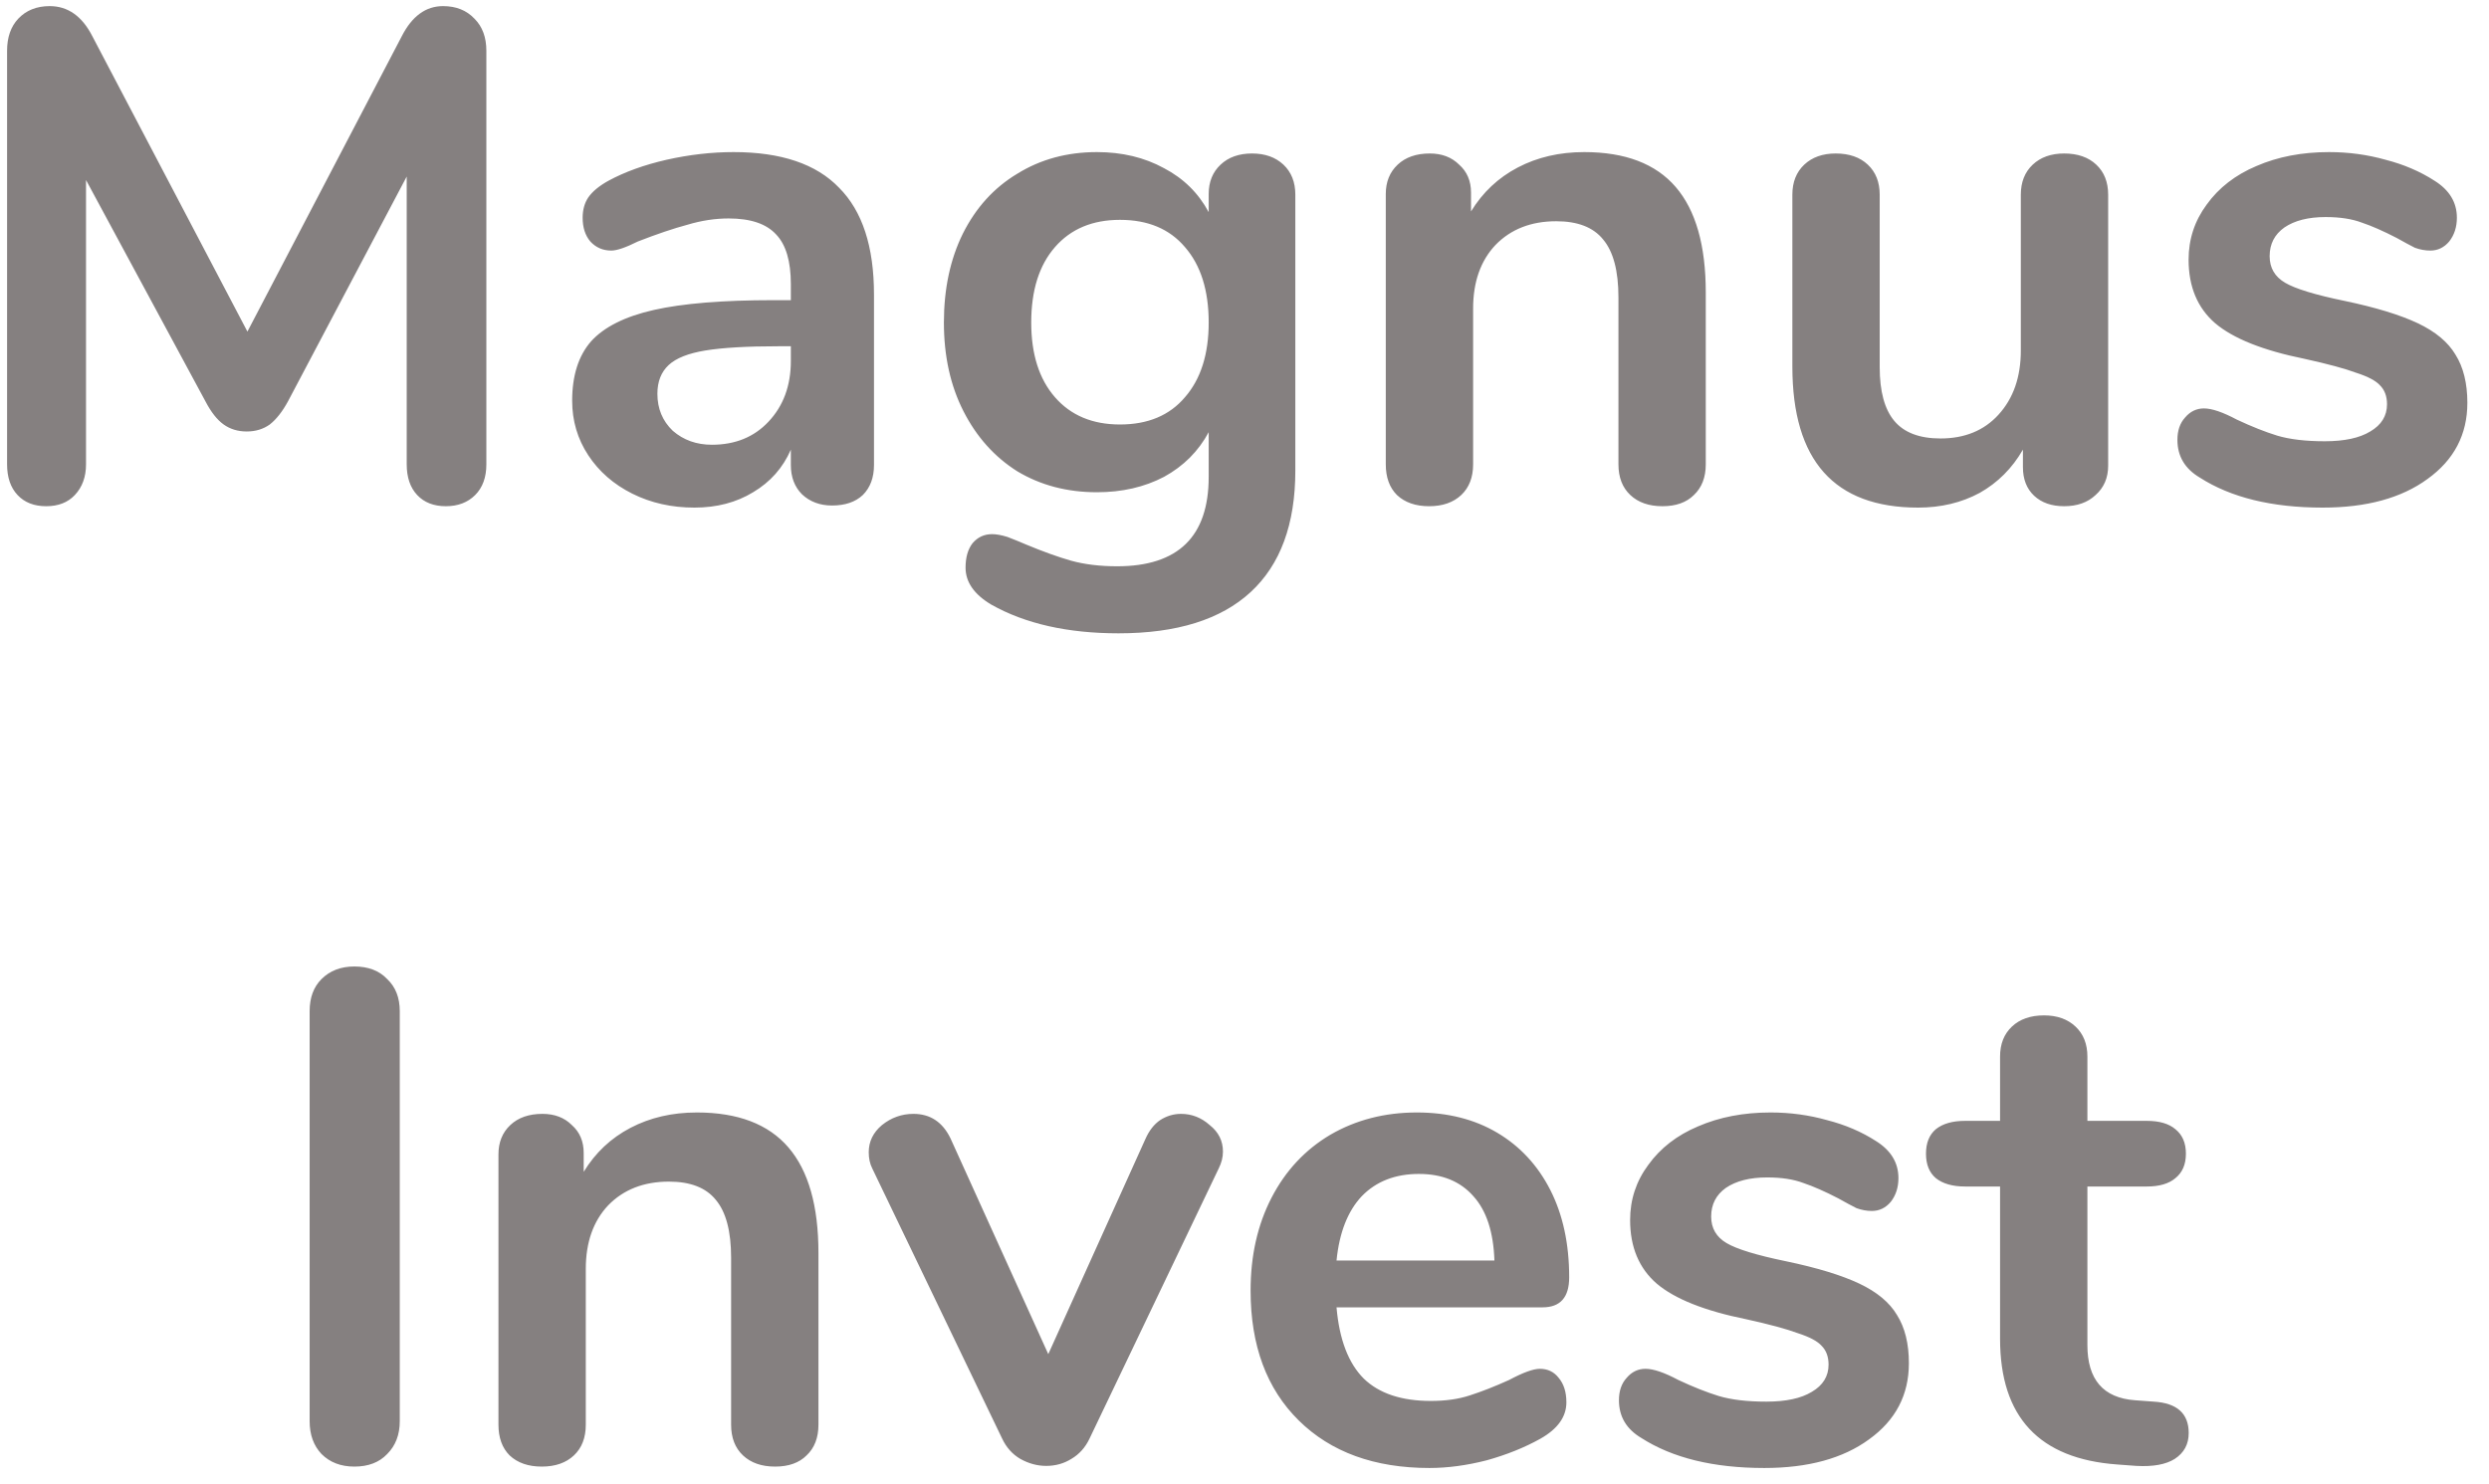 <svg width="114" height="68" viewBox="0 0 114 68" fill="none" xmlns="http://www.w3.org/2000/svg">
<path d="M20.292 0.28C20.89 0.28 21.369 0.472 21.732 0.856C22.095 1.219 22.276 1.709 22.276 2.328V21.272C22.276 21.869 22.105 22.339 21.764 22.68C21.423 23.021 20.975 23.192 20.42 23.192C19.866 23.192 19.428 23.021 19.108 22.68C18.788 22.339 18.628 21.869 18.628 21.272V8.088L13.188 18.392C12.932 18.861 12.655 19.213 12.356 19.448C12.057 19.661 11.706 19.768 11.3 19.768C10.895 19.768 10.543 19.661 10.244 19.448C9.945 19.235 9.668 18.883 9.412 18.392L3.94 8.248V21.272C3.94 21.848 3.769 22.317 3.428 22.68C3.108 23.021 2.671 23.192 2.116 23.192C1.561 23.192 1.124 23.021 0.804 22.68C0.484 22.339 0.324 21.869 0.324 21.272V2.328C0.324 1.709 0.495 1.219 0.836 0.856C1.199 0.472 1.679 0.28 2.276 0.28C3.108 0.28 3.759 0.739 4.228 1.656L11.332 15.192L18.404 1.656C18.873 0.739 19.503 0.28 20.292 0.28ZM33.598 6.968C35.774 6.968 37.385 7.512 38.43 8.6C39.497 9.667 40.03 11.299 40.03 13.496V21.304C40.03 21.88 39.86 22.339 39.518 22.68C39.177 23 38.708 23.16 38.11 23.16C37.556 23.16 37.097 22.989 36.734 22.648C36.393 22.307 36.222 21.859 36.222 21.304V20.6C35.86 21.432 35.284 22.083 34.494 22.552C33.726 23.021 32.83 23.256 31.806 23.256C30.761 23.256 29.812 23.043 28.958 22.616C28.105 22.189 27.433 21.603 26.942 20.856C26.452 20.109 26.206 19.277 26.206 18.36C26.206 17.208 26.494 16.301 27.07 15.64C27.668 14.979 28.628 14.499 29.95 14.2C31.273 13.901 33.097 13.752 35.422 13.752H36.222V13.016C36.222 11.971 35.998 11.213 35.55 10.744C35.102 10.253 34.377 10.008 33.374 10.008C32.756 10.008 32.126 10.104 31.486 10.296C30.846 10.467 30.089 10.723 29.214 11.064C28.66 11.341 28.254 11.48 27.998 11.48C27.614 11.48 27.294 11.341 27.038 11.064C26.804 10.787 26.686 10.424 26.686 9.976C26.686 9.613 26.772 9.304 26.942 9.048C27.134 8.771 27.444 8.515 27.87 8.28C28.617 7.875 29.502 7.555 30.526 7.32C31.572 7.085 32.596 6.968 33.598 6.968ZM32.606 20.376C33.673 20.376 34.537 20.024 35.198 19.32C35.881 18.595 36.222 17.667 36.222 16.536V15.864H35.646C34.217 15.864 33.108 15.928 32.318 16.056C31.529 16.184 30.964 16.408 30.622 16.728C30.281 17.048 30.11 17.485 30.11 18.04C30.11 18.723 30.345 19.288 30.814 19.736C31.305 20.163 31.902 20.376 32.606 20.376ZM57.344 7.032C57.941 7.032 58.421 7.203 58.784 7.544C59.146 7.885 59.328 8.344 59.328 8.92V21.56C59.328 24.013 58.645 25.869 57.28 27.128C55.914 28.387 53.898 29.016 51.232 29.016C48.906 29.016 46.965 28.579 45.408 27.704C44.618 27.235 44.224 26.669 44.224 26.008C44.224 25.539 44.33 25.165 44.544 24.888C44.778 24.611 45.077 24.472 45.44 24.472C45.632 24.472 45.866 24.515 46.144 24.6C46.421 24.707 46.709 24.824 47.008 24.952C47.776 25.272 48.458 25.517 49.056 25.688C49.674 25.859 50.378 25.944 51.168 25.944C53.962 25.944 55.36 24.579 55.36 21.848V19.8C54.89 20.675 54.208 21.357 53.312 21.848C52.416 22.317 51.392 22.552 50.24 22.552C48.874 22.552 47.658 22.232 46.592 21.592C45.546 20.931 44.725 20.013 44.128 18.84C43.53 17.667 43.232 16.312 43.232 14.776C43.232 13.24 43.52 11.885 44.096 10.712C44.693 9.517 45.525 8.6 46.592 7.96C47.658 7.299 48.874 6.968 50.24 6.968C51.392 6.968 52.416 7.213 53.312 7.704C54.208 8.173 54.89 8.845 55.36 9.72V8.888C55.36 8.333 55.541 7.885 55.904 7.544C56.266 7.203 56.746 7.032 57.344 7.032ZM51.296 19.448C52.576 19.448 53.568 19.032 54.272 18.2C54.997 17.368 55.36 16.227 55.36 14.776C55.36 13.304 54.997 12.152 54.272 11.32C53.568 10.488 52.576 10.072 51.296 10.072C50.037 10.072 49.045 10.488 48.32 11.32C47.594 12.152 47.232 13.304 47.232 14.776C47.232 16.227 47.594 17.368 48.32 18.2C49.045 19.032 50.037 19.448 51.296 19.448ZM72.559 6.968C74.436 6.968 75.833 7.501 76.751 8.568C77.668 9.635 78.127 11.245 78.127 13.4V21.272C78.127 21.869 77.945 22.339 77.583 22.68C77.241 23.021 76.761 23.192 76.143 23.192C75.524 23.192 75.033 23.021 74.671 22.68C74.308 22.339 74.127 21.869 74.127 21.272V13.624C74.127 12.408 73.892 11.523 73.423 10.968C72.975 10.413 72.26 10.136 71.279 10.136C70.127 10.136 69.199 10.499 68.495 11.224C67.812 11.949 67.471 12.92 67.471 14.136V21.272C67.471 21.869 67.289 22.339 66.927 22.68C66.564 23.021 66.073 23.192 65.455 23.192C64.836 23.192 64.345 23.021 63.983 22.68C63.641 22.339 63.471 21.869 63.471 21.272V8.888C63.471 8.333 63.652 7.885 64.015 7.544C64.377 7.203 64.868 7.032 65.487 7.032C66.041 7.032 66.489 7.203 66.831 7.544C67.193 7.864 67.375 8.291 67.375 8.824V9.688C67.908 8.813 68.623 8.141 69.519 7.672C70.415 7.203 71.428 6.968 72.559 6.968ZM94.541 7.032C95.16 7.032 95.651 7.203 96.013 7.544C96.376 7.885 96.557 8.344 96.557 8.92V21.336C96.557 21.891 96.365 22.339 95.981 22.68C95.619 23.021 95.139 23.192 94.541 23.192C93.965 23.192 93.507 23.032 93.165 22.712C92.824 22.392 92.653 21.955 92.653 21.4V20.6C92.163 21.453 91.501 22.115 90.669 22.584C89.837 23.032 88.899 23.256 87.853 23.256C84.013 23.256 82.093 21.101 82.093 16.792V8.92C82.093 8.344 82.275 7.885 82.637 7.544C83 7.203 83.48 7.032 84.077 7.032C84.696 7.032 85.187 7.203 85.549 7.544C85.912 7.885 86.093 8.344 86.093 8.92V16.824C86.093 17.933 86.317 18.755 86.765 19.288C87.213 19.821 87.917 20.088 88.877 20.088C89.987 20.088 90.872 19.725 91.533 19C92.216 18.253 92.557 17.272 92.557 16.056V8.92C92.557 8.344 92.739 7.885 93.101 7.544C93.464 7.203 93.944 7.032 94.541 7.032ZM106.385 23.256C104.059 23.256 102.182 22.797 100.753 21.88C100.07 21.475 99.729 20.899 99.729 20.152C99.729 19.725 99.846 19.384 100.081 19.128C100.315 18.851 100.603 18.712 100.945 18.712C101.307 18.712 101.809 18.883 102.449 19.224C103.131 19.544 103.75 19.789 104.305 19.96C104.881 20.131 105.606 20.216 106.481 20.216C107.377 20.216 108.07 20.067 108.561 19.768C109.073 19.469 109.329 19.053 109.329 18.52C109.329 18.157 109.222 17.869 109.009 17.656C108.817 17.443 108.454 17.251 107.921 17.08C107.409 16.888 106.619 16.675 105.553 16.44C103.654 16.056 102.289 15.512 101.457 14.808C100.646 14.104 100.241 13.133 100.241 11.896C100.241 10.957 100.518 10.115 101.073 9.368C101.627 8.6 102.385 8.013 103.345 7.608C104.326 7.181 105.435 6.968 106.673 6.968C107.569 6.968 108.433 7.085 109.265 7.32C110.097 7.533 110.843 7.853 111.505 8.28C112.187 8.707 112.529 9.272 112.529 9.976C112.529 10.403 112.411 10.765 112.177 11.064C111.942 11.341 111.654 11.48 111.313 11.48C111.078 11.48 110.843 11.437 110.609 11.352C110.395 11.245 110.118 11.096 109.777 10.904C109.158 10.584 108.625 10.349 108.177 10.2C107.729 10.029 107.174 9.944 106.513 9.944C105.723 9.944 105.094 10.104 104.625 10.424C104.177 10.744 103.953 11.181 103.953 11.736C103.953 12.269 104.187 12.675 104.657 12.952C105.126 13.229 106.033 13.507 107.377 13.784C108.806 14.083 109.926 14.424 110.737 14.808C111.547 15.192 112.123 15.672 112.465 16.248C112.827 16.824 113.009 17.56 113.009 18.456C113.009 19.907 112.401 21.069 111.185 21.944C109.99 22.819 108.39 23.256 106.385 23.256ZM16.23 67.192C15.611 67.192 15.11 67 14.726 66.616C14.363 66.232 14.182 65.731 14.182 65.112V46.328C14.182 45.709 14.363 45.219 14.726 44.856C15.11 44.472 15.611 44.28 16.23 44.28C16.87 44.28 17.371 44.472 17.734 44.856C18.118 45.219 18.31 45.709 18.31 46.328V65.112C18.31 65.731 18.118 66.232 17.734 66.616C17.371 67 16.87 67.192 16.23 67.192ZM31.918 50.968C33.795 50.968 35.193 51.501 36.11 52.568C37.027 53.635 37.486 55.245 37.486 57.4V65.272C37.486 65.869 37.305 66.339 36.942 66.68C36.601 67.021 36.121 67.192 35.502 67.192C34.883 67.192 34.393 67.021 34.03 66.68C33.667 66.339 33.486 65.869 33.486 65.272V57.624C33.486 56.408 33.251 55.523 32.782 54.968C32.334 54.413 31.619 54.136 30.638 54.136C29.486 54.136 28.558 54.499 27.854 55.224C27.171 55.949 26.83 56.92 26.83 58.136V65.272C26.83 65.869 26.649 66.339 26.286 66.68C25.923 67.021 25.433 67.192 24.814 67.192C24.195 67.192 23.705 67.021 23.342 66.68C23.001 66.339 22.83 65.869 22.83 65.272V52.888C22.83 52.333 23.011 51.885 23.374 51.544C23.737 51.203 24.227 51.032 24.846 51.032C25.401 51.032 25.849 51.203 26.19 51.544C26.553 51.864 26.734 52.291 26.734 52.824V53.688C27.267 52.813 27.982 52.141 28.878 51.672C29.774 51.203 30.787 50.968 31.918 50.968ZM52.461 52.184C52.631 51.8 52.855 51.512 53.133 51.32C53.431 51.128 53.751 51.032 54.093 51.032C54.583 51.032 55.021 51.203 55.405 51.544C55.81 51.864 56.013 52.269 56.013 52.76C56.013 53.016 55.949 53.272 55.821 53.528L49.901 65.912C49.709 66.317 49.431 66.627 49.069 66.84C48.727 67.053 48.343 67.16 47.917 67.16C47.511 67.16 47.117 67.053 46.733 66.84C46.37 66.627 46.093 66.317 45.901 65.912L39.949 53.528C39.842 53.315 39.789 53.069 39.789 52.792C39.789 52.301 39.991 51.885 40.397 51.544C40.823 51.203 41.303 51.032 41.837 51.032C42.605 51.032 43.17 51.405 43.533 52.152L48.013 62.04L52.461 52.184ZM70.526 62.712C70.889 62.712 71.177 62.851 71.391 63.128C71.625 63.405 71.743 63.779 71.743 64.248C71.743 64.909 71.348 65.464 70.558 65.912C69.833 66.317 69.012 66.648 68.094 66.904C67.177 67.139 66.302 67.256 65.471 67.256C62.953 67.256 60.959 66.531 59.486 65.08C58.014 63.629 57.279 61.645 57.279 59.128C57.279 57.528 57.599 56.109 58.239 54.872C58.879 53.635 59.775 52.675 60.926 51.992C62.1 51.309 63.422 50.968 64.894 50.968C66.302 50.968 67.529 51.277 68.575 51.896C69.62 52.515 70.43 53.389 71.007 54.52C71.582 55.651 71.871 56.984 71.871 58.52C71.871 59.437 71.465 59.896 70.654 59.896H61.215C61.343 61.368 61.758 62.456 62.462 63.16C63.166 63.843 64.191 64.184 65.534 64.184C66.217 64.184 66.814 64.099 67.326 63.928C67.86 63.757 68.457 63.523 69.118 63.224C69.758 62.883 70.228 62.712 70.526 62.712ZM64.99 53.784C63.903 53.784 63.028 54.125 62.367 54.808C61.727 55.491 61.343 56.472 61.215 57.752H68.447C68.404 56.451 68.084 55.469 67.487 54.808C66.889 54.125 66.057 53.784 64.99 53.784ZM80.806 67.256C78.481 67.256 76.604 66.797 75.174 65.88C74.492 65.475 74.15 64.899 74.15 64.152C74.15 63.725 74.268 63.384 74.502 63.128C74.737 62.851 75.025 62.712 75.367 62.712C75.729 62.712 76.231 62.883 76.871 63.224C77.553 63.544 78.172 63.789 78.727 63.96C79.302 64.131 80.028 64.216 80.903 64.216C81.799 64.216 82.492 64.067 82.983 63.768C83.495 63.469 83.751 63.053 83.751 62.52C83.751 62.157 83.644 61.869 83.43 61.656C83.239 61.443 82.876 61.251 82.343 61.08C81.831 60.888 81.041 60.675 79.975 60.44C78.076 60.056 76.71 59.512 75.879 58.808C75.068 58.104 74.662 57.133 74.662 55.896C74.662 54.957 74.94 54.115 75.495 53.368C76.049 52.6 76.806 52.013 77.766 51.608C78.748 51.181 79.857 50.968 81.094 50.968C81.99 50.968 82.855 51.085 83.686 51.32C84.519 51.533 85.265 51.853 85.927 52.28C86.609 52.707 86.951 53.272 86.951 53.976C86.951 54.403 86.833 54.765 86.599 55.064C86.364 55.341 86.076 55.48 85.734 55.48C85.5 55.48 85.265 55.437 85.031 55.352C84.817 55.245 84.54 55.096 84.198 54.904C83.58 54.584 83.046 54.349 82.599 54.2C82.15 54.029 81.596 53.944 80.934 53.944C80.145 53.944 79.516 54.104 79.046 54.424C78.599 54.744 78.374 55.181 78.374 55.736C78.374 56.269 78.609 56.675 79.079 56.952C79.548 57.229 80.454 57.507 81.799 57.784C83.228 58.083 84.348 58.424 85.159 58.808C85.969 59.192 86.545 59.672 86.886 60.248C87.249 60.824 87.43 61.56 87.43 62.456C87.43 63.907 86.823 65.069 85.606 65.944C84.412 66.819 82.812 67.256 80.806 67.256ZM98.645 64.216C99.712 64.28 100.246 64.76 100.246 65.656C100.246 66.168 100.032 66.563 99.606 66.84C99.2 67.096 98.614 67.203 97.846 67.16L96.981 67.096C93.397 66.84 91.606 64.92 91.606 61.336V54.36H90.005C89.43 54.36 88.981 54.232 88.662 53.976C88.363 53.72 88.213 53.347 88.213 52.856C88.213 52.365 88.363 51.992 88.662 51.736C88.981 51.48 89.43 51.352 90.005 51.352H91.606V48.408C91.606 47.832 91.787 47.373 92.15 47.032C92.512 46.691 93.003 46.52 93.621 46.52C94.219 46.52 94.699 46.691 95.061 47.032C95.424 47.373 95.606 47.832 95.606 48.408V51.352H98.326C98.901 51.352 99.339 51.48 99.638 51.736C99.957 51.992 100.118 52.365 100.118 52.856C100.118 53.347 99.957 53.72 99.638 53.976C99.339 54.232 98.901 54.36 98.326 54.36H95.606V61.624C95.606 63.203 96.331 64.045 97.781 64.152L98.645 64.216Z" fill="#858080"/>
</svg>

